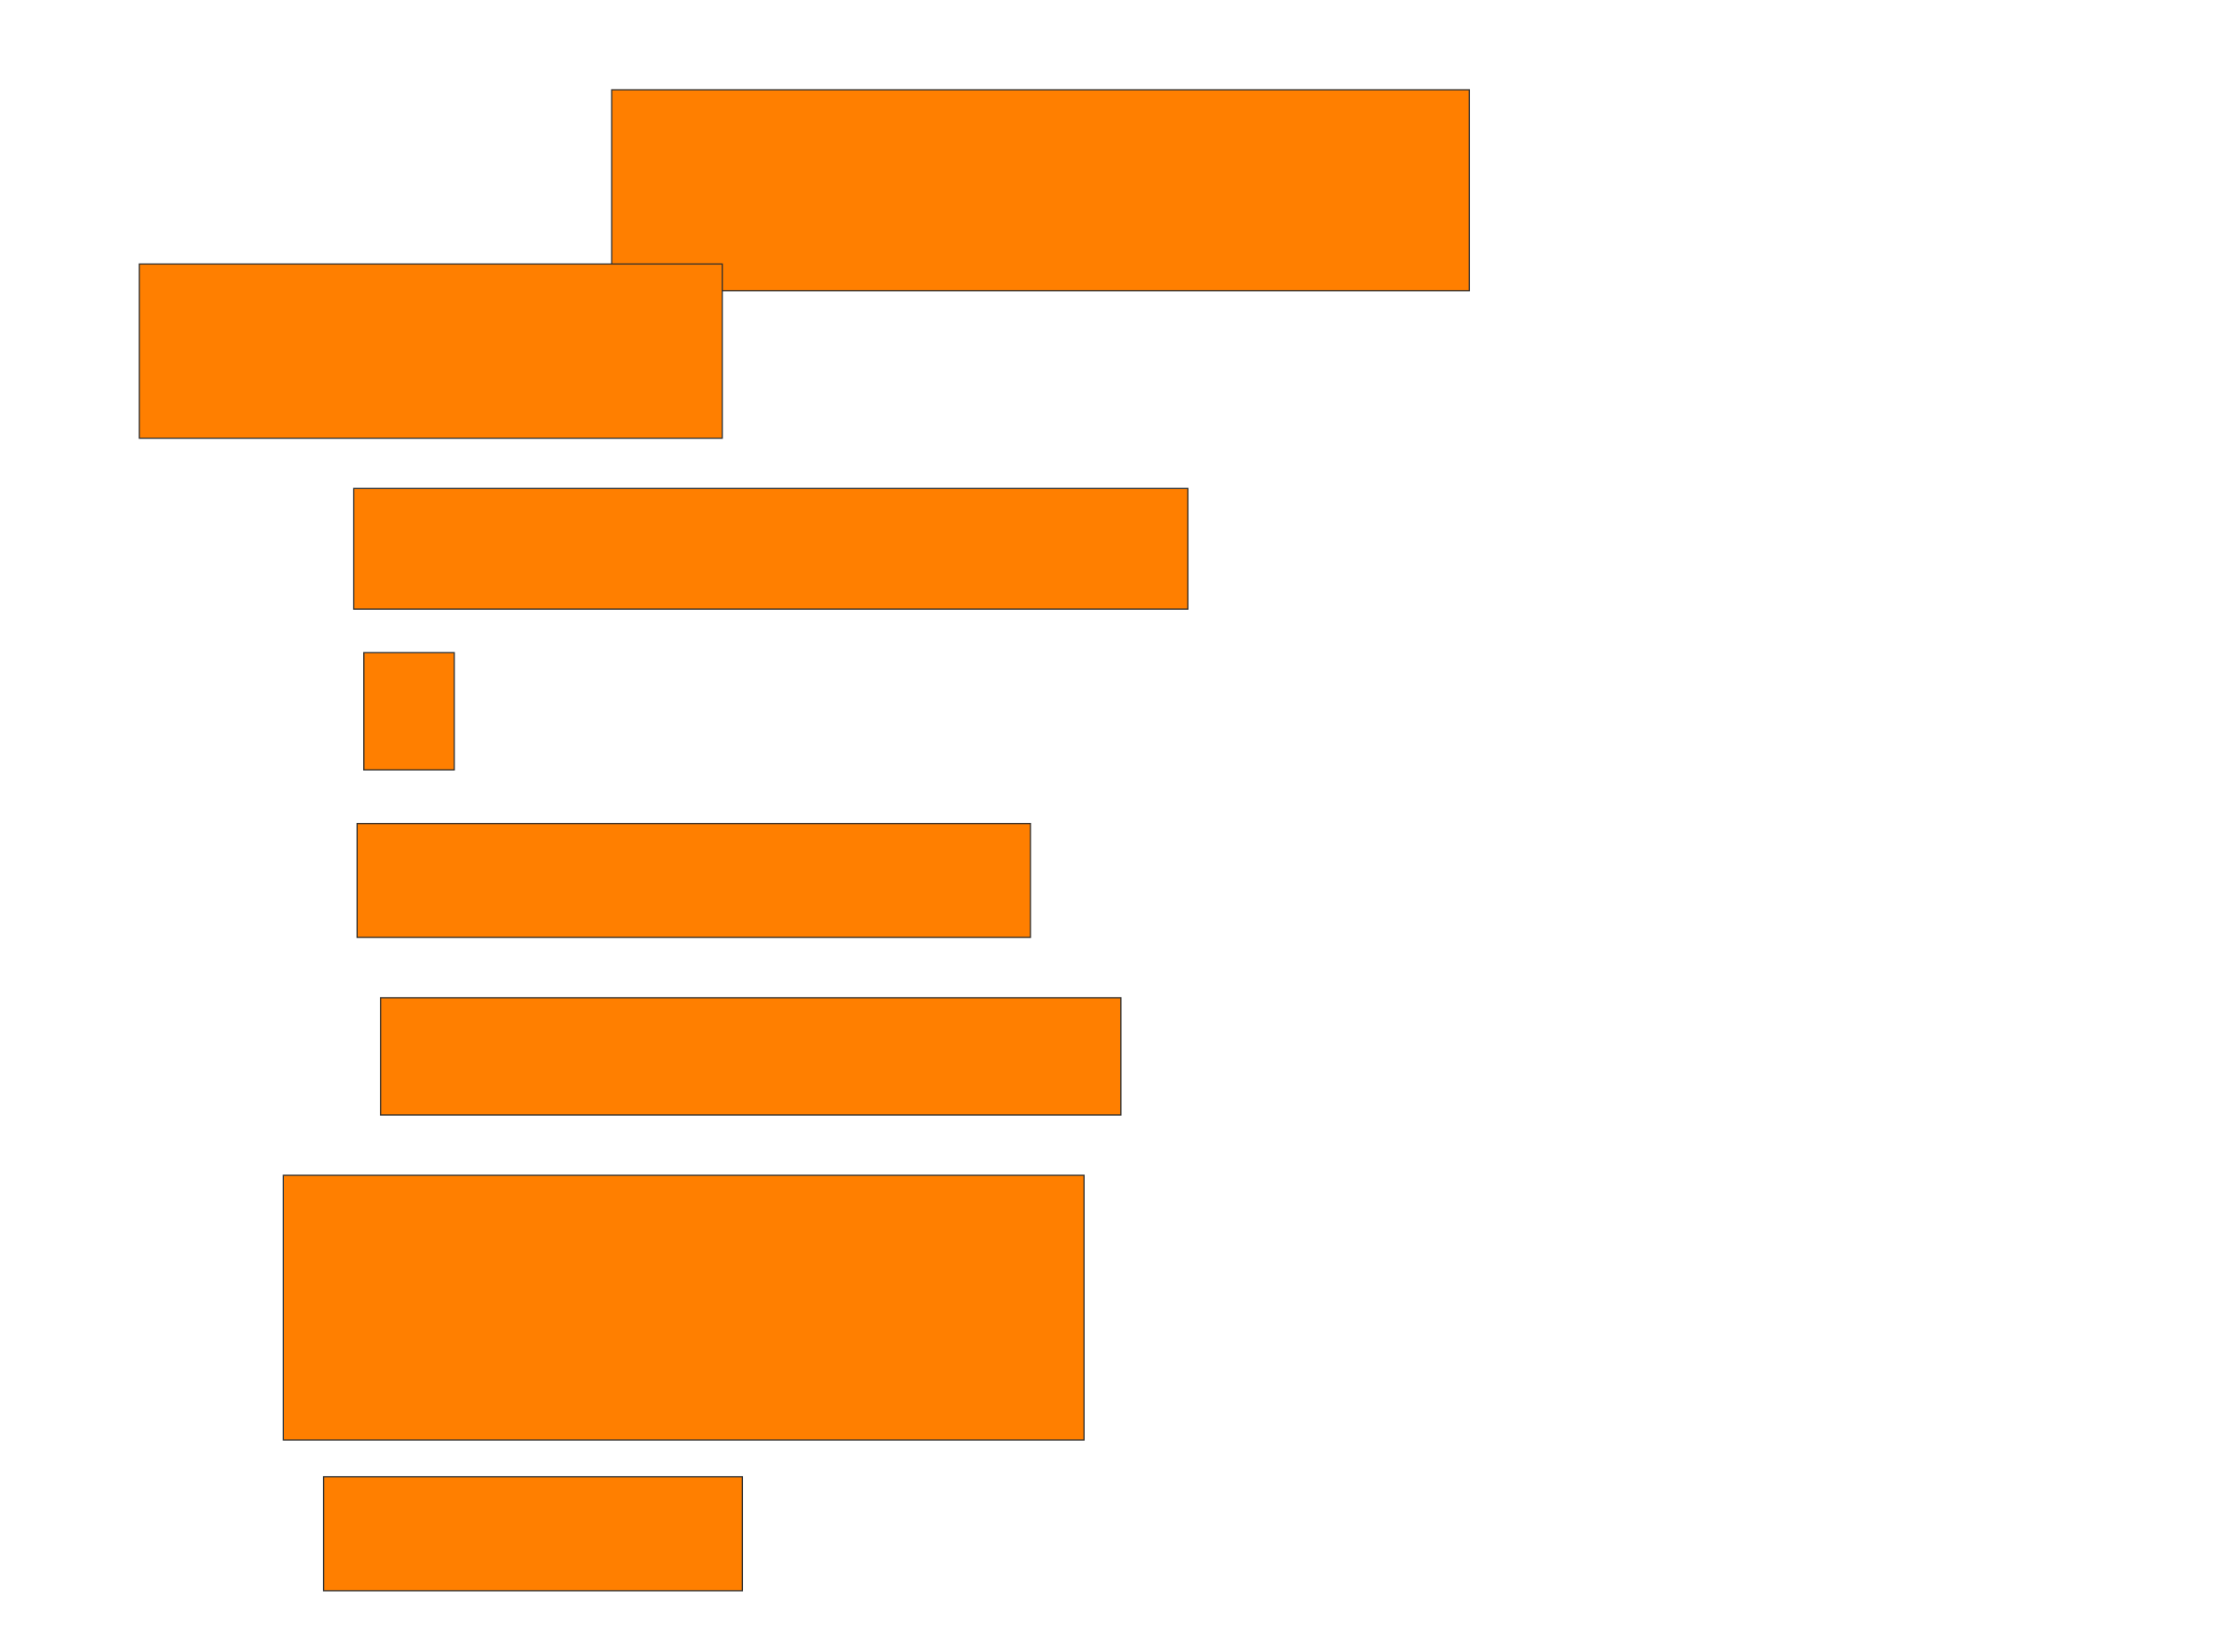 <svg xmlns="http://www.w3.org/2000/svg" width="1840" height="1370">
 <!-- Created with Image Occlusion Enhanced -->
 <g>
  <title>Labels</title>
 </g>
 <g>
  <title>Masks</title>
  <rect stroke="#2D2D2D" id="899d5132ced64110b78c834fc03c1cca-oa-1" height="166.667" width="711.111" y="74.444" x="507.222" fill="#ff7f00"/>
  <rect id="899d5132ced64110b78c834fc03c1cca-oa-2" height="144.444" width="483.333" y="218.889" x="115.555" stroke="#2D2D2D" fill="#ff7f00"/>
  <rect id="899d5132ced64110b78c834fc03c1cca-oa-3" height="100" width="691.667" y="405" x="293.333" stroke="#2D2D2D" fill="#ff7f00"/>
  <rect stroke="#2D2D2D" id="899d5132ced64110b78c834fc03c1cca-oa-4" height="97.222" width="75" y="541.111" x="301.667" fill="#ff7f00"/>
  <rect id="899d5132ced64110b78c834fc03c1cca-oa-5" height="94.444" width="558.333" y="682.778" x="296.111" stroke-linecap="null" stroke-linejoin="null" stroke-dasharray="null" stroke="#2D2D2D" fill="#ff7f00"/>
  <rect id="899d5132ced64110b78c834fc03c1cca-oa-6" height="97.222" width="613.889" y="827.222" x="315.555" stroke-linecap="null" stroke-linejoin="null" stroke-dasharray="null" stroke="#2D2D2D" fill="#ff7f00"/>
  <rect stroke="#2D2D2D" id="899d5132ced64110b78c834fc03c1cca-oa-7" height="219.444" width="663.889" y="974.444" x="235" stroke-linecap="null" stroke-linejoin="null" stroke-dasharray="null" fill="#ff7f00"/>
  <rect id="899d5132ced64110b78c834fc03c1cca-oa-8" height="94.444" width="347.222" y="1224.444" x="268.333" stroke-linecap="null" stroke-linejoin="null" stroke-dasharray="null" stroke="#2D2D2D" fill="#ff7f00"/>
 </g>
</svg>